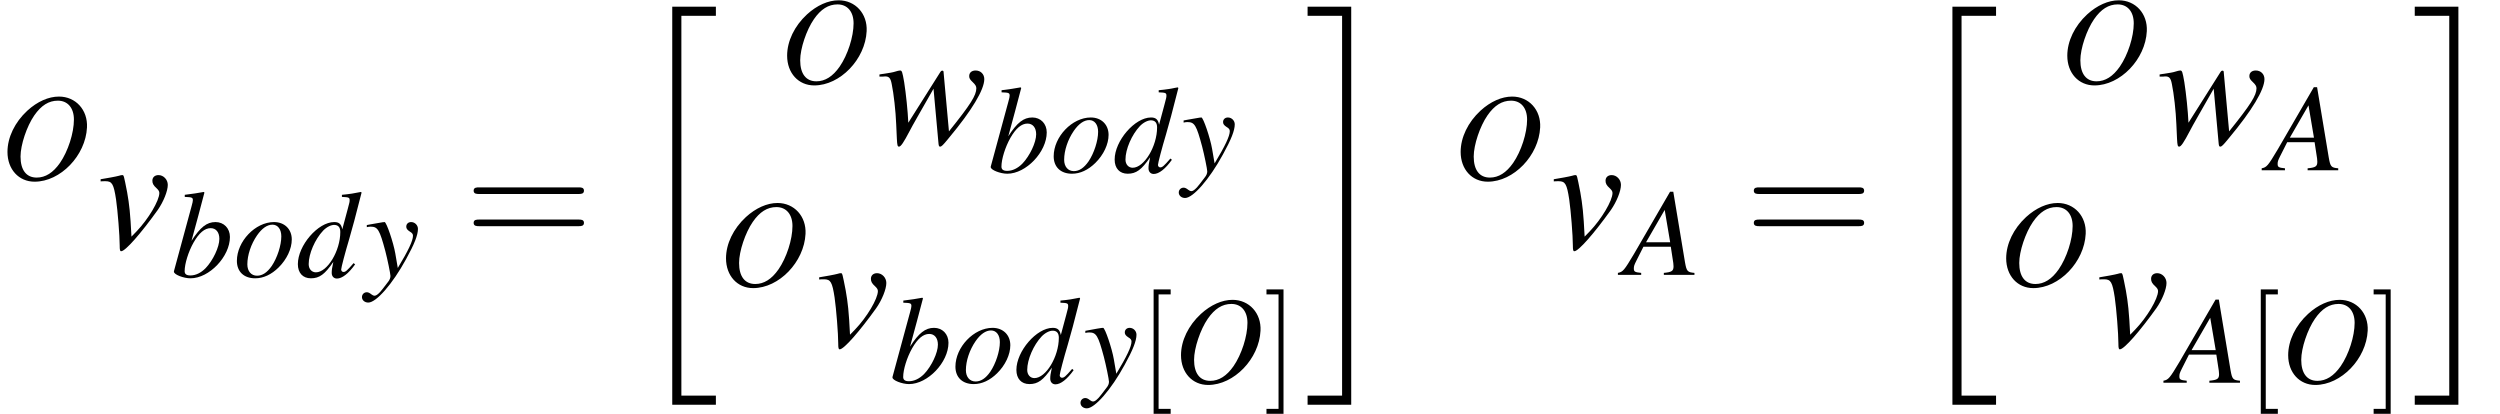 <?xml version='1.0' encoding='UTF-8'?>
<!-- This file was generated by dvisvgm 2.11.1 -->
<svg version='1.1' xmlns='http://www.w3.org/2000/svg' xmlns:xlink='http://www.w3.org/1999/xlink' width='179.453pt' height='29.706pt' viewBox='143.392 78.759 179.453 29.706'>
<defs>
<path id='g16-61' d='M6.137-2.921C6.271-2.921 6.441-2.921 6.441-3.1S6.271-3.278 6.146-3.278H.795C.67-3.278 .5-3.278 .5-3.1S.67-2.921 .804-2.921H6.137ZM6.146-1.188C6.271-1.188 6.441-1.188 6.441-1.367S6.271-1.545 6.137-1.545H.804C.67-1.545 .5-1.545 .5-1.367S.67-1.188 .795-1.188H6.146Z'/>
<path id='g16-91' d='M2.278 2.233V1.876H1.411V-6.342H2.278V-6.7H1.054V2.233H2.278Z'/>
<path id='g16-93' d='M1.42-6.7H.197V-6.342H1.063V1.876H.197V2.233H1.42V-6.7Z'/>
<path id='g1-20' d='M2.978 28.097H6.11V27.442H3.633V.179H6.11V-.476H2.978V28.097Z'/>
<path id='g1-21' d='M2.644 27.442H.167V28.097H3.299V-.476H.167V.179H2.644V27.442Z'/>
<use id='g20-61' xlink:href='#g16-61' transform='scale(1.333)'/>
<use id='g12-118' xlink:href='#g8-118' transform='scale(1.333)'/>
<use id='g12-119' xlink:href='#g8-119' transform='scale(1.333)'/>
<path id='g8-65' d='M5.038-.143C4.529-.188 4.475-.259 4.359-.911L3.52-5.967H3.287L.697-1.501C-.009-.313-.098-.214-.456-.143V0H1.215V-.143C.759-.188 .688-.232 .688-.456C.688-.625 .715-.706 .866-1.009L1.376-2.019H3.341L3.52-.849C3.528-.768 3.537-.688 3.537-.616C3.537-.277 3.412-.197 2.841-.143V0H5.038V-.143ZM1.563-2.34L2.903-4.663L3.296-2.34H1.563Z'/>
<path id='g8-79' d='M4.234-5.949C3.484-5.949 2.68-5.592 1.965-4.94C1.063-4.109 .536-3.019 .536-1.974C.536-.724 1.349 .161 2.483 .161C4.341 .161 6.146-1.715 6.244-3.734C6.307-4.993 5.431-5.949 4.234-5.949ZM4.154-5.655C4.859-5.655 5.306-5.136 5.306-4.297C5.306-3.332 4.886-2.028 4.306-1.188C3.814-.482 3.26-.134 2.635-.134C1.885-.134 1.474-.679 1.474-1.644C1.474-2.483 1.921-3.814 2.457-4.591C2.957-5.315 3.502-5.655 4.154-5.655Z'/>
<path id='g8-98' d='M.983-5.744C1.51-5.726 1.563-5.699 1.563-5.503C1.563-5.422 1.536-5.315 1.483-5.119C1.465-5.056 1.447-4.993 1.438-4.949L1.42-4.886L.205-.411V-.375C.205-.17 .893 .098 1.394 .098C2.742 .098 4.225-1.465 4.225-2.867C4.225-3.493 3.788-3.939 3.189-3.939C2.564-3.939 2.099-3.573 1.465-2.591C1.93-4.288 1.992-4.529 2.394-6.056L2.349-6.101C1.903-6.021 1.581-5.967 .983-5.896V-5.744ZM2.841-3.502C3.225-3.502 3.466-3.207 3.466-2.733C3.466-2.144 3.01-1.188 2.483-.634C2.153-.295 1.769-.107 1.385-.107C1.108-.107 .974-.205 .974-.411C.974-.947 1.242-1.813 1.617-2.474C2.01-3.162 2.412-3.502 2.841-3.502Z'/>
<path id='g8-100' d='M4.136-.992C3.654-.438 3.555-.357 3.403-.357C3.314-.357 3.243-.438 3.243-.536C3.243-.661 3.528-1.751 3.823-2.733C4.064-3.555 4.252-4.27 4.708-6.056L4.663-6.101C4.19-6.003 3.868-5.949 3.296-5.896V-5.744C3.788-5.726 3.85-5.699 3.85-5.512C3.85-5.395 3.841-5.342 3.716-4.886L3.323-3.421C3.252-3.796 3.091-3.939 2.742-3.939C1.581-3.939 .134-2.26 .134-.92C.134-.286 .491 .098 1.072 .098C1.679 .098 2.072-.188 2.68-1.081C2.582-.625 2.564-.491 2.564-.286C2.564-.045 2.716 .116 2.939 .116C3.314 .116 3.779-.25 4.243-.902L4.136-.992ZM2.778-3.734C3.046-3.716 3.18-3.546 3.18-3.225C3.18-1.867 2.251-.331 1.429-.331C1.126-.331 .911-.572 .911-.92C.911-1.662 1.358-2.698 1.947-3.323C2.197-3.582 2.528-3.752 2.778-3.734Z'/>
<path id='g8-111' d='M2.903-3.939C1.563-3.939 .241-2.555 .241-1.152C.241-.384 .741 .098 1.554 .098C2.144 .098 2.716-.17 3.234-.679C3.823-1.26 4.181-2.019 4.181-2.689C4.181-3.43 3.662-3.939 2.903-3.939ZM2.796-3.752C3.18-3.752 3.43-3.421 3.43-2.912C3.43-2.26 3.135-1.367 2.742-.786C2.412-.313 2.072-.089 1.688-.089C1.268-.089 .992-.411 .992-.902C.992-1.563 1.251-2.349 1.688-2.984C2.037-3.484 2.412-3.752 2.796-3.752Z'/>
<path id='g8-118' d='M.188-3.6C.286-3.609 .357-3.609 .456-3.609C.804-3.609 .893-3.457 1.018-2.635C1.108-2.019 1.215-.67 1.215-.152C1.215 .098 1.233 .161 1.295 .161C1.519 .161 2.349-.786 3.26-2.055C3.573-2.501 3.805-3.082 3.805-3.412C3.805-3.698 3.573-3.939 3.305-3.939C3.109-3.939 2.975-3.823 2.975-3.636C2.975-3.493 3.028-3.386 3.189-3.243C3.305-3.135 3.35-3.064 3.35-2.975C3.35-2.564 2.76-1.572 2.126-.911L1.849-.625C1.787-1.885 1.733-2.349 1.617-3.01C1.438-3.922 1.438-3.939 1.358-3.939C1.313-3.939 1.251-3.93 1.179-3.904C1.018-3.859 .527-3.77 .188-3.716V-3.6Z'/>
<path id='g8-119' d='M.143-3.609H.322C.331-3.609 .357-3.609 .402-3.618C.652-3.636 .741-3.546 .804-3.207C.911-2.698 1.018-1.751 1.045-1.045L1.081-.259C1.099 .089 1.117 .161 1.197 .161C1.295 .161 1.447-.063 1.769-.679C1.813-.777 1.992-1.09 2.26-1.563L3.055-2.957L3.314-.107C3.332 .134 3.35 .161 3.412 .161C3.484 .161 3.573 .071 3.814-.223C3.823-.232 3.859-.277 3.895-.322C5.11-1.778 5.789-2.903 5.789-3.475C5.789-3.743 5.592-3.939 5.324-3.939C5.11-3.939 4.976-3.823 4.976-3.636C4.976-3.52 5.02-3.448 5.163-3.314S5.36-3.091 5.36-2.984C5.36-2.599 5.056-2.117 3.886-.661L3.6-3.805C3.6-3.904 3.582-3.93 3.528-3.93C3.484-3.93 3.457-3.913 3.412-3.841L1.697-1.126C1.67-1.751 1.572-2.689 1.474-3.314C1.376-3.868 1.358-3.939 1.251-3.939C1.197-3.939 1.099-3.913 .983-3.877C.884-3.841 .67-3.805 .375-3.761C.339-3.761 .25-3.743 .143-3.725V-3.609Z'/>
<path id='g8-121' d='M.134-3.573C.25-3.6 .313-3.609 .411-3.609C.92-3.609 1.054-3.386 1.465-1.849C1.617-1.268 1.831-.223 1.831-.071C1.831 .071 1.778 .214 1.644 .375C1.367 .741 1.188 .974 1.09 1.081C.902 1.277 .795 1.349 .679 1.349C.625 1.349 .563 1.322 .465 1.251C.331 1.143 .232 1.099 .134 1.099C-.063 1.099-.214 1.251-.214 1.447C-.214 1.67-.018 1.84 .241 1.84C.813 1.84 1.983 .5 2.948-1.268C3.555-2.367 3.805-3.01 3.805-3.448C3.805-3.716 3.582-3.939 3.314-3.939C3.109-3.939 2.966-3.805 2.966-3.609C2.966-3.475 3.037-3.377 3.216-3.26C3.386-3.162 3.448-3.082 3.448-2.957C3.448-2.599 3.118-1.903 2.358-.643L2.18-1.679C2.046-2.465 1.545-3.939 1.411-3.939H1.376C1.367-3.93 1.331-3.93 1.295-3.93C1.215-3.922 .893-3.868 .42-3.779C.375-3.77 .259-3.743 .134-3.725V-3.573Z'/>
</defs>
<g id='page1'>
<use x='143.392' y='91.64' xlink:href='#g8-79'/>
<use x='150.364' y='96.578' xlink:href='#g12-118'/>
<use x='155.672' y='98.638' xlink:href='#g8-98'/>
<use x='160.155' y='98.638' xlink:href='#g8-111'/>
<use x='164.639' y='98.638' xlink:href='#g8-100'/>
<use x='169.588' y='98.638' xlink:href='#g8-121'/>
<use x='176.724' y='96.578' xlink:href='#g20-61'/>
<use x='188.669' y='79.715' xlink:href='#g1-20'/>
<use x='199.357' y='84.73' xlink:href='#g8-79'/>
<use x='206.329' y='89.07' xlink:href='#g12-119'/>
<use x='214.303' y='91.131' xlink:href='#g8-98'/>
<use x='218.786' y='91.131' xlink:href='#g8-111'/>
<use x='223.269' y='91.131' xlink:href='#g8-100'/>
<use x='228.219' y='91.131' xlink:href='#g8-121'/>
<use x='194.97' y='99.279' xlink:href='#g8-79'/>
<use x='201.942' y='103.619' xlink:href='#g12-118'/>
<use x='207.25' y='106.231' xlink:href='#g8-98'/>
<use x='211.733' y='106.231' xlink:href='#g8-111'/>
<use x='216.216' y='106.231' xlink:href='#g8-100'/>
<use x='221.165' y='106.231' xlink:href='#g8-121'/>
<use x='225.146' y='106.231' xlink:href='#g16-91'/>
<use x='227.63' y='106.231' xlink:href='#g8-79'/>
<use x='234.104' y='106.231' xlink:href='#g16-93'/>
<use x='237.085' y='79.715' xlink:href='#g1-21'/>
<use x='247.703' y='91.64' xlink:href='#g8-79'/>
<use x='254.674' y='96.578' xlink:href='#g12-118'/>
<use x='259.983' y='98.49' xlink:href='#g8-65'/>
<use x='268.616' y='96.578' xlink:href='#g20-61'/>
<use x='280.561' y='79.715' xlink:href='#g1-20'/>
<use x='291.249' y='84.73' xlink:href='#g8-79'/>
<use x='298.221' y='89.07' xlink:href='#g12-119'/>
<use x='306.195' y='90.983' xlink:href='#g8-65'/>
<use x='286.862' y='99.279' xlink:href='#g8-79'/>
<use x='293.834' y='103.619' xlink:href='#g12-118'/>
<use x='299.142' y='106.231' xlink:href='#g8-65'/>
<use x='304.62' y='106.231' xlink:href='#g16-91'/>
<use x='307.104' y='106.231' xlink:href='#g8-79'/>
<use x='313.577' y='106.231' xlink:href='#g16-93'/>
<use x='316.559' y='79.715' xlink:href='#g1-21'/>
</g>
</svg>
